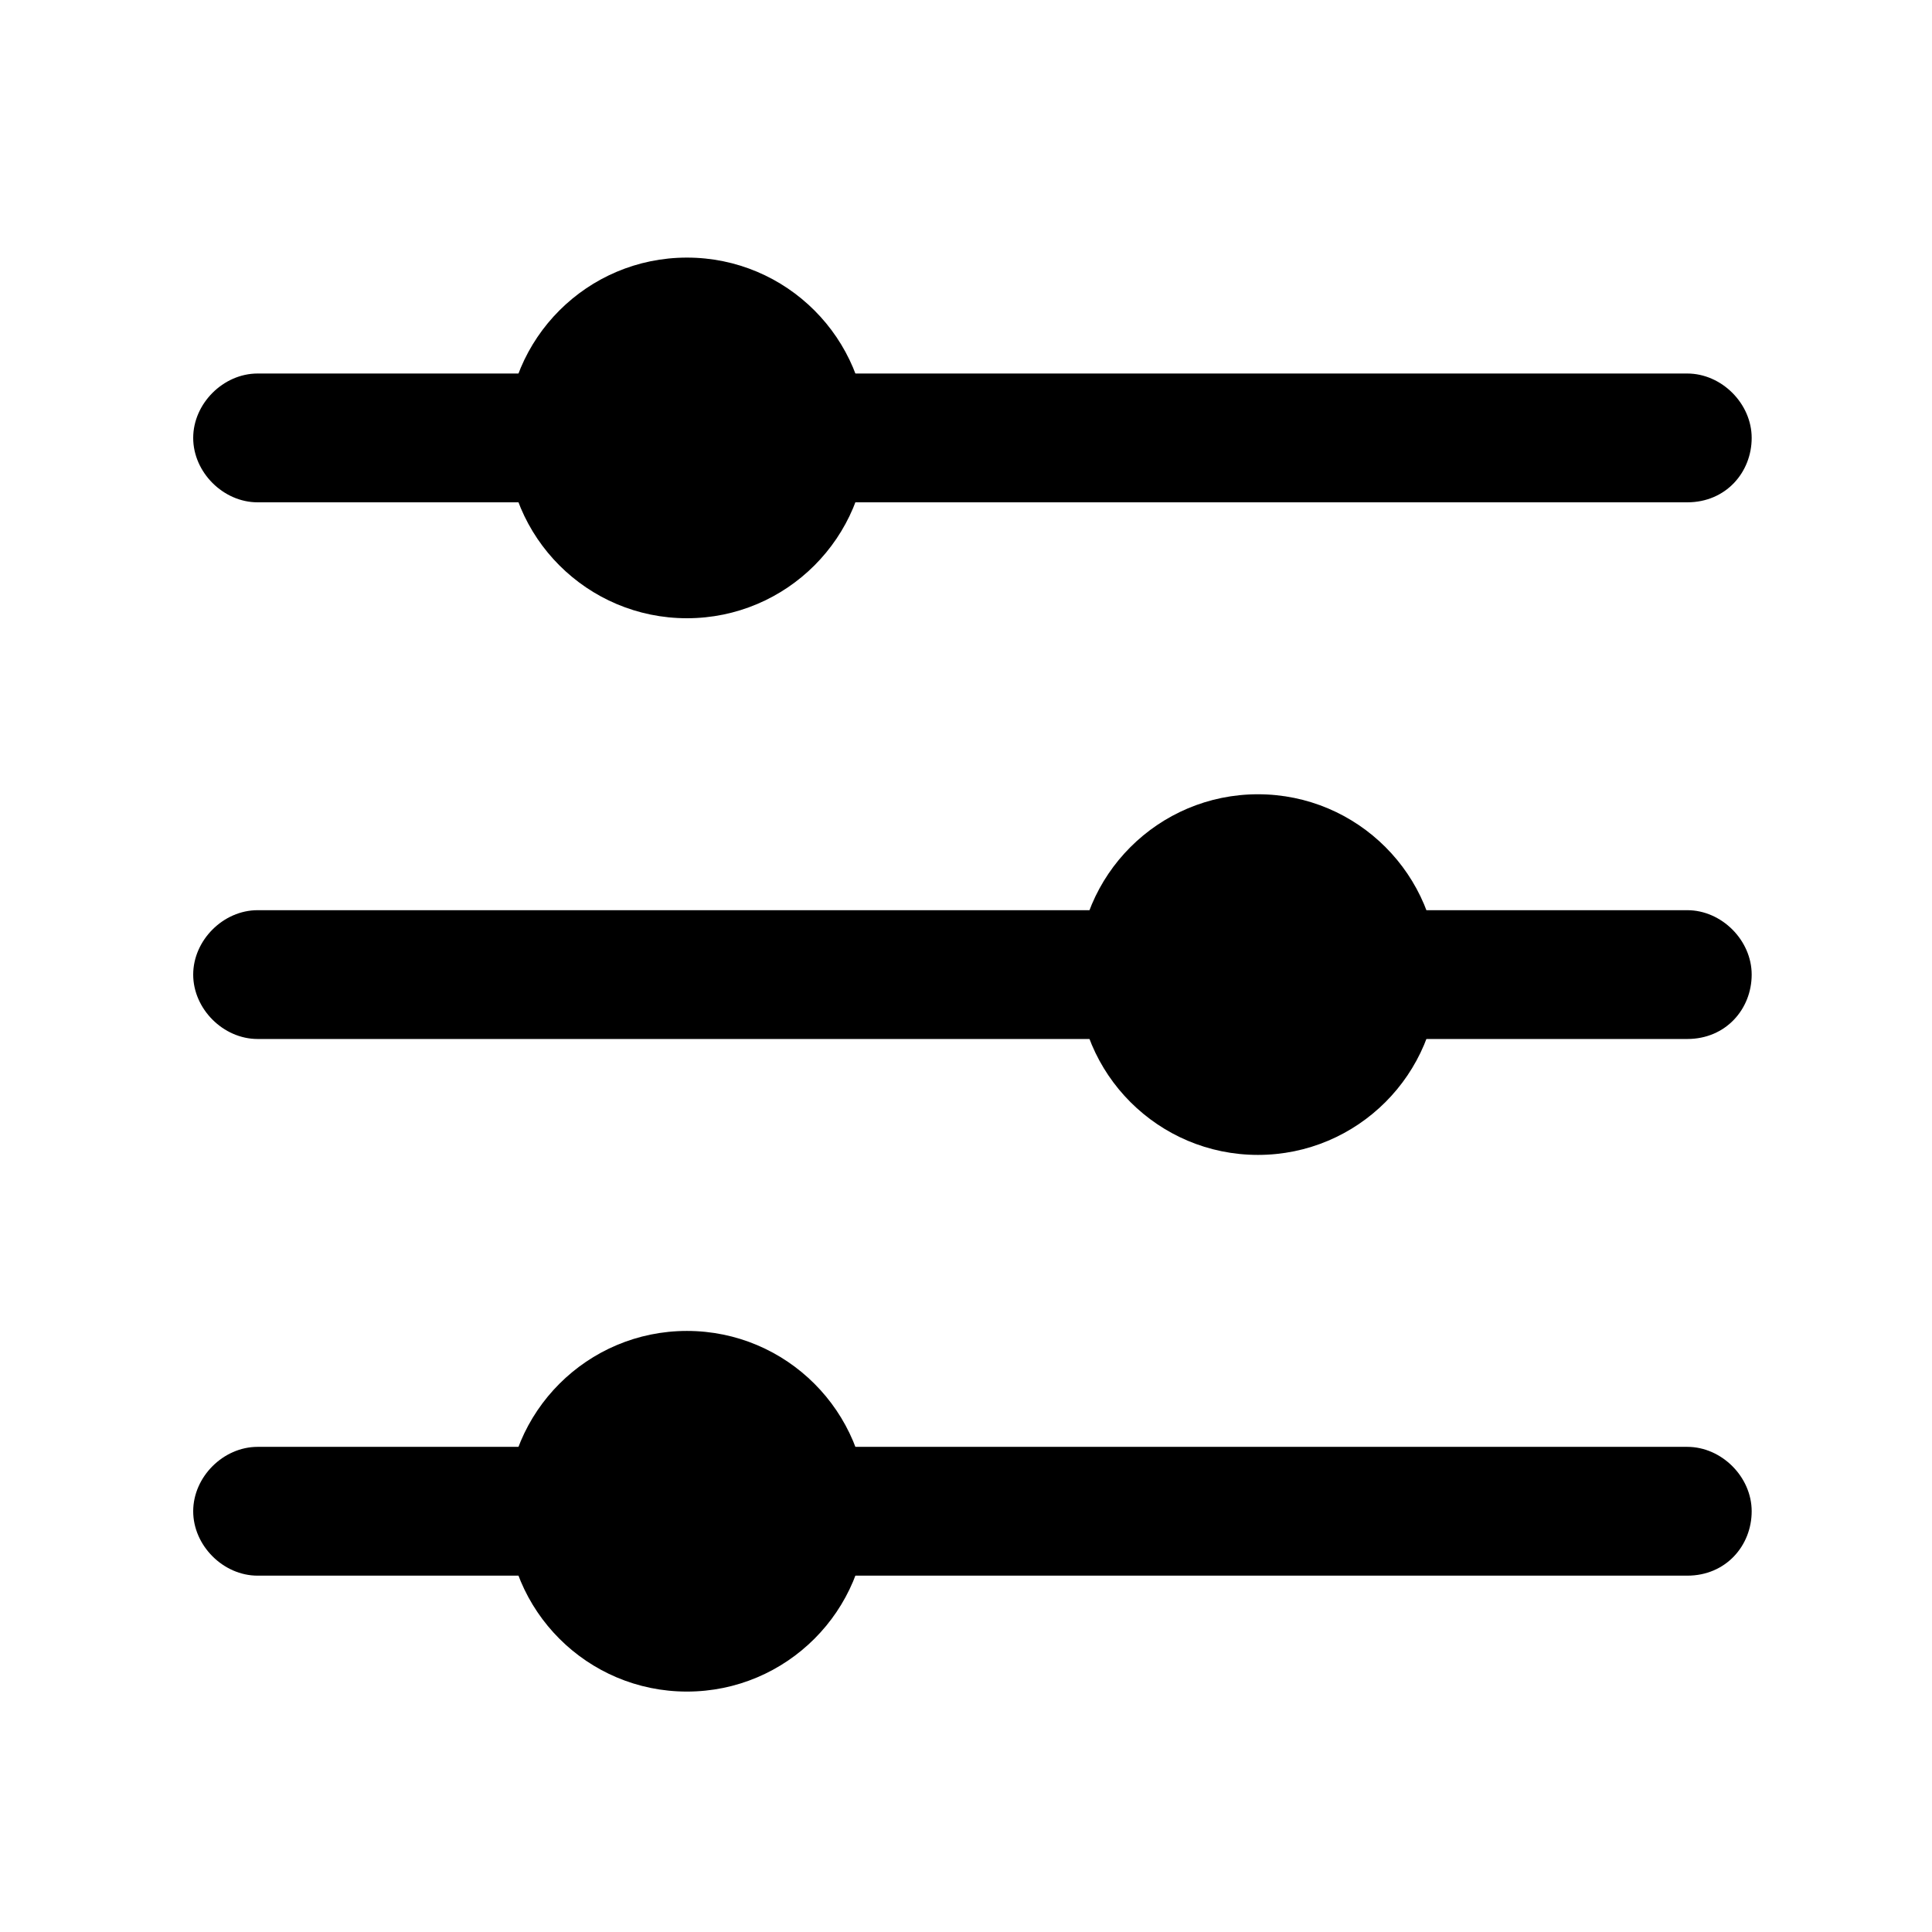<?xml version="1.0" encoding="utf-8"?>
<!-- Generator: Adobe Illustrator 25.0.1, SVG Export Plug-In . SVG Version: 6.00 Build 0)  -->
<svg version="1.1" id="圖層_1" xmlns="http://www.w3.org/2000/svg" xmlns:xlink="http://www.w3.org/1999/xlink" x="0px" y="0px"
	 viewBox="0 0 45 45" style="enable-background:new 0 0 45 45;" xml:space="preserve">
<g>
	<path d="M39.3,11.7H6c-0.8,0-1.5-0.7-1.5-1.5S5.2,8.7,6,8.7h33.3c0.8,0,1.5,0.7,1.5,1.5S40.2,11.7,39.3,11.7z"/>
</g>
<g>
	<path d="M39.3,36.7H6c-0.8,0-1.5-0.7-1.5-1.5s0.7-1.5,1.5-1.5h33.3c0.8,0,1.5,0.7,1.5,1.5S40.2,36.7,39.3,36.7z"/>
</g>
<g>
	<path d="M39.3,24.2H6c-0.8,0-1.5-0.7-1.5-1.5s0.7-1.5,1.5-1.5h33.3c0.8,0,1.5,0.7,1.5,1.5S40.2,24.2,39.3,24.2z"/>
</g>
<g>
	<circle cx="16" cy="10.2" r="4.2"/>
</g>
<g>
	<circle cx="16" cy="35.2" r="4.2"/>
</g>
<g>
	<circle cx="29.3" cy="22.7" r="4.2"/>
</g>
</svg>
